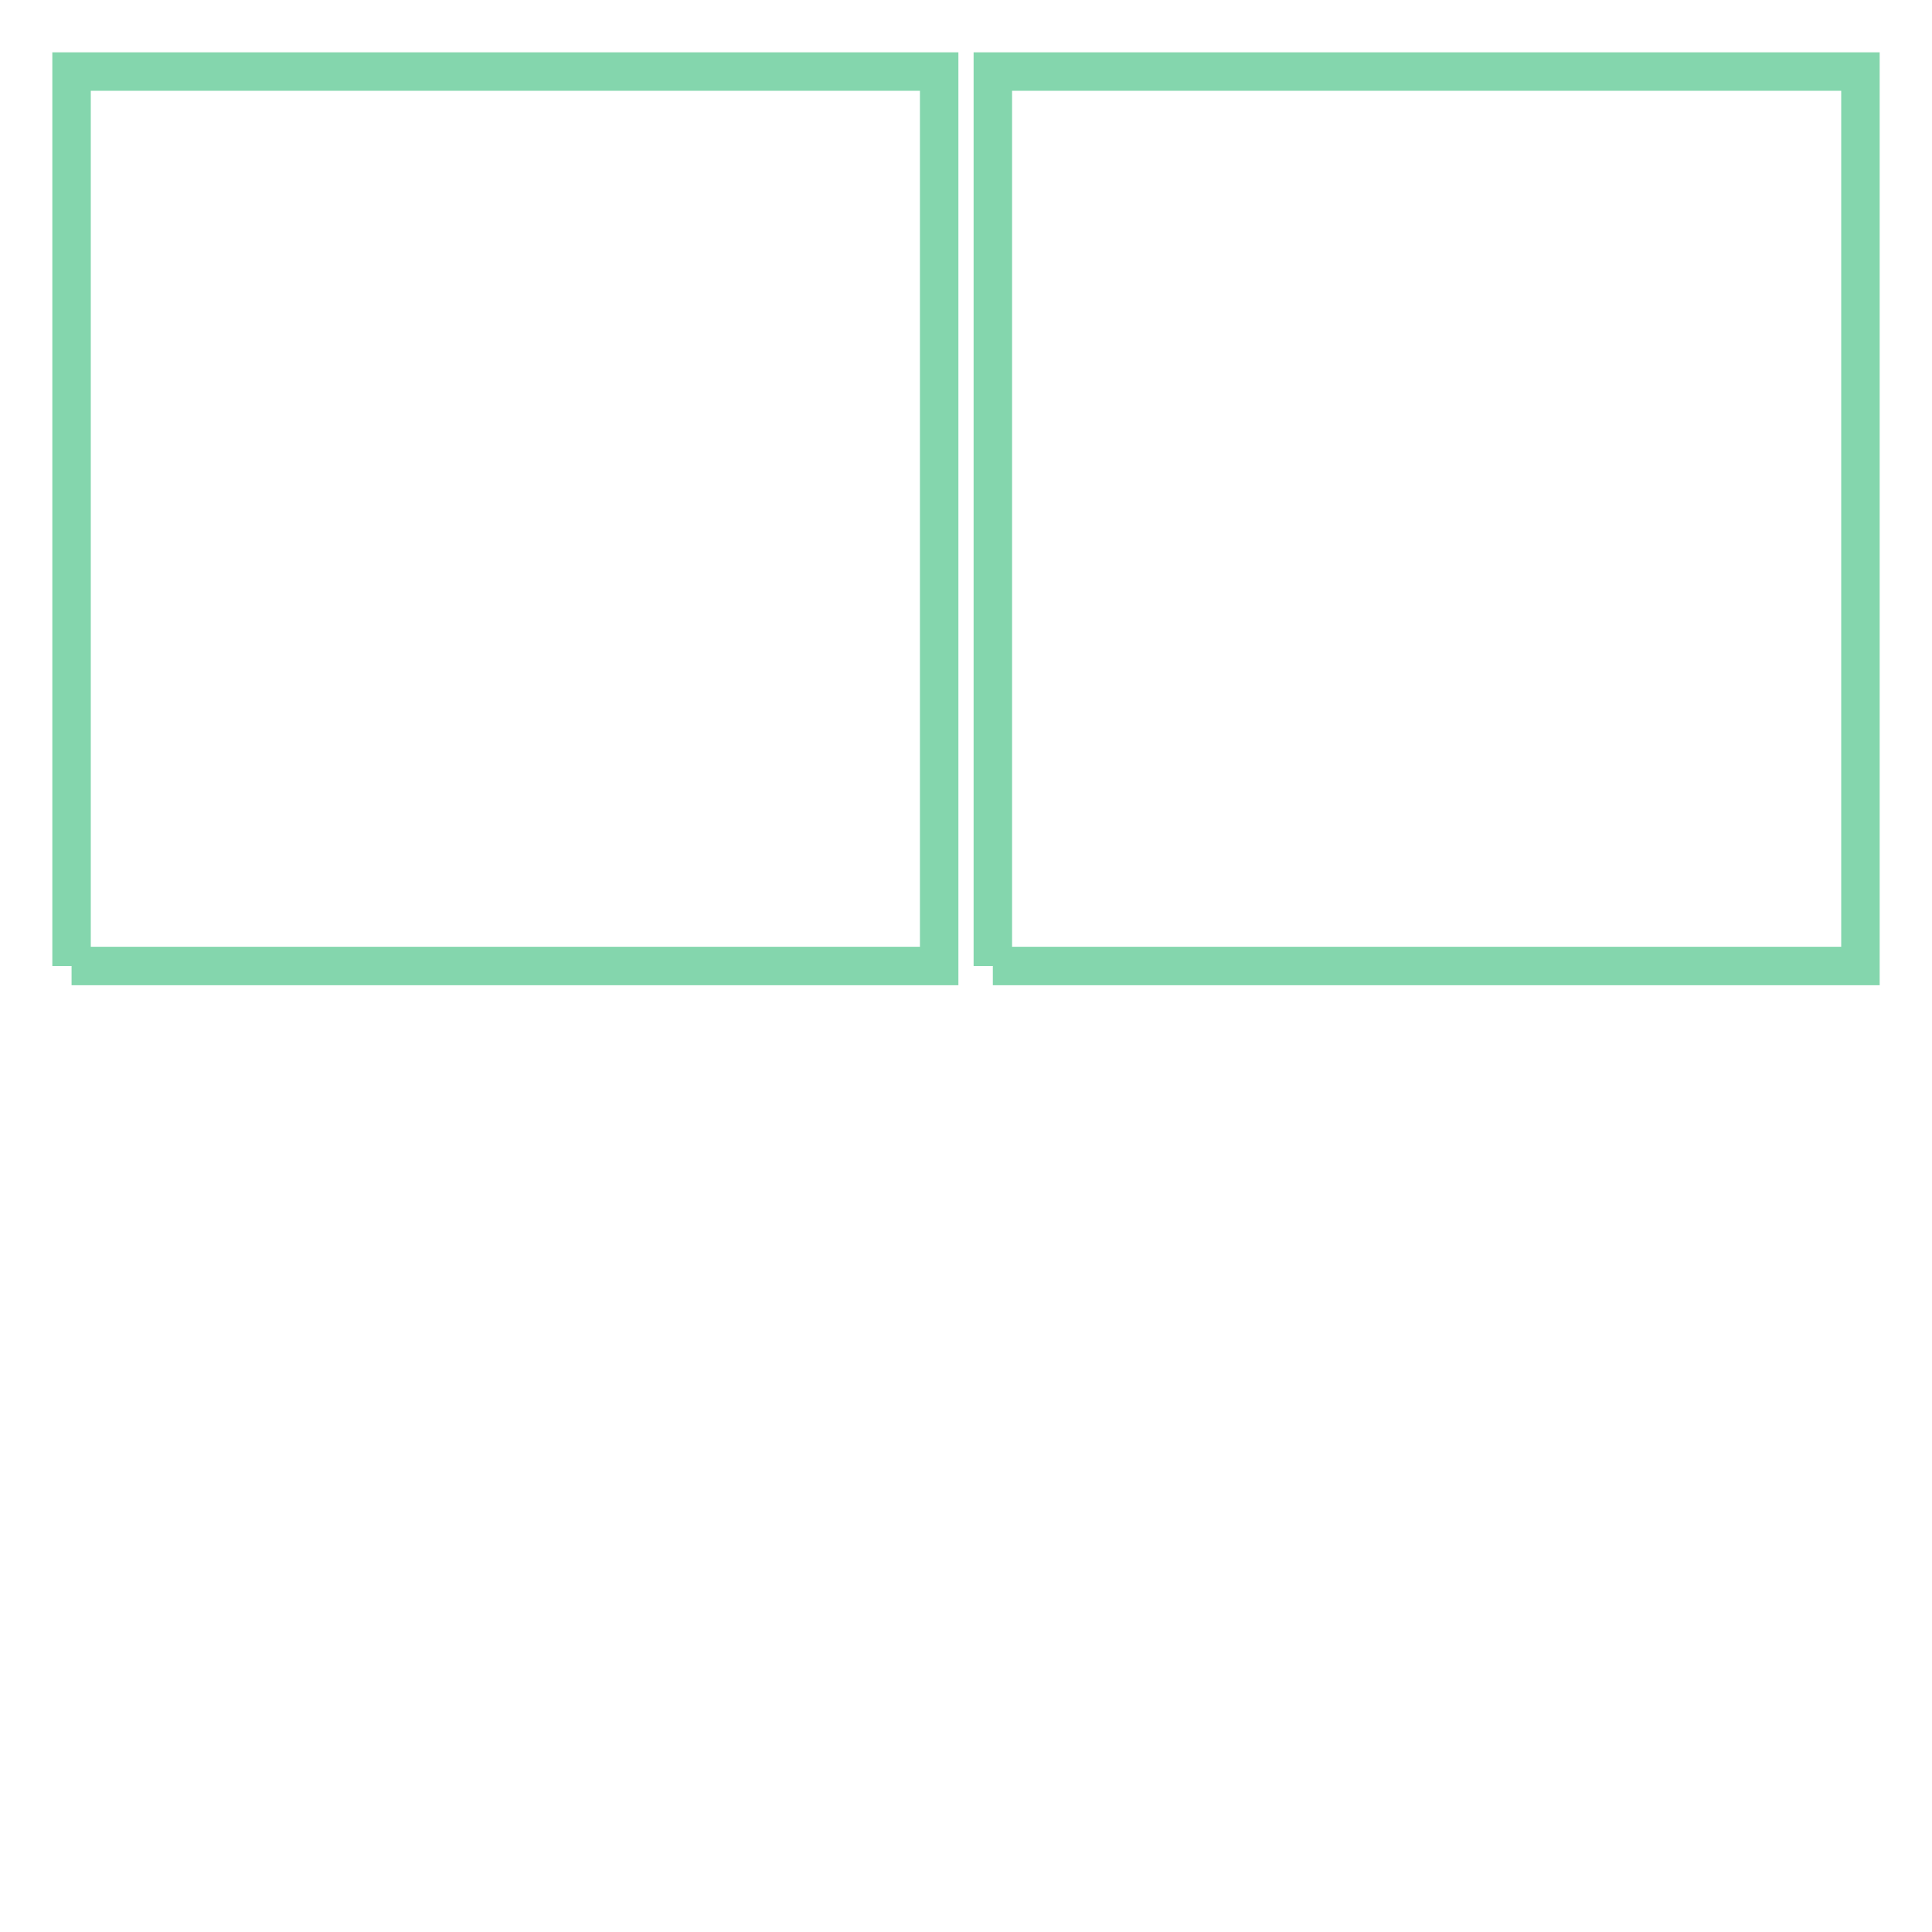 <svg xmlns="http://www.w3.org/2000/svg" xmlns:xlink="http://www.w3.org/1999/xlink" width="100.0" height="100.0" viewBox="-0.08 -0.08 2.16 1.16" preserveAspectRatio="xMinYMin meet"><g transform="matrix(1,0,0,-1,0,1.0)"><g><polyline fill="none" stroke="#66cc99" stroke-width="0.043" points="0.0,0.0 0.97,0.0 0.97,1.0 0.0,1.0 0.0,0.0" opacity="0.8" /><polyline fill="none" stroke="#66cc99" stroke-width="0.043" points="1.03,0.0 2.0,0.0 2.0,1.0 1.03,1.0 1.03,0.0" opacity="0.8" /></g></g></svg>